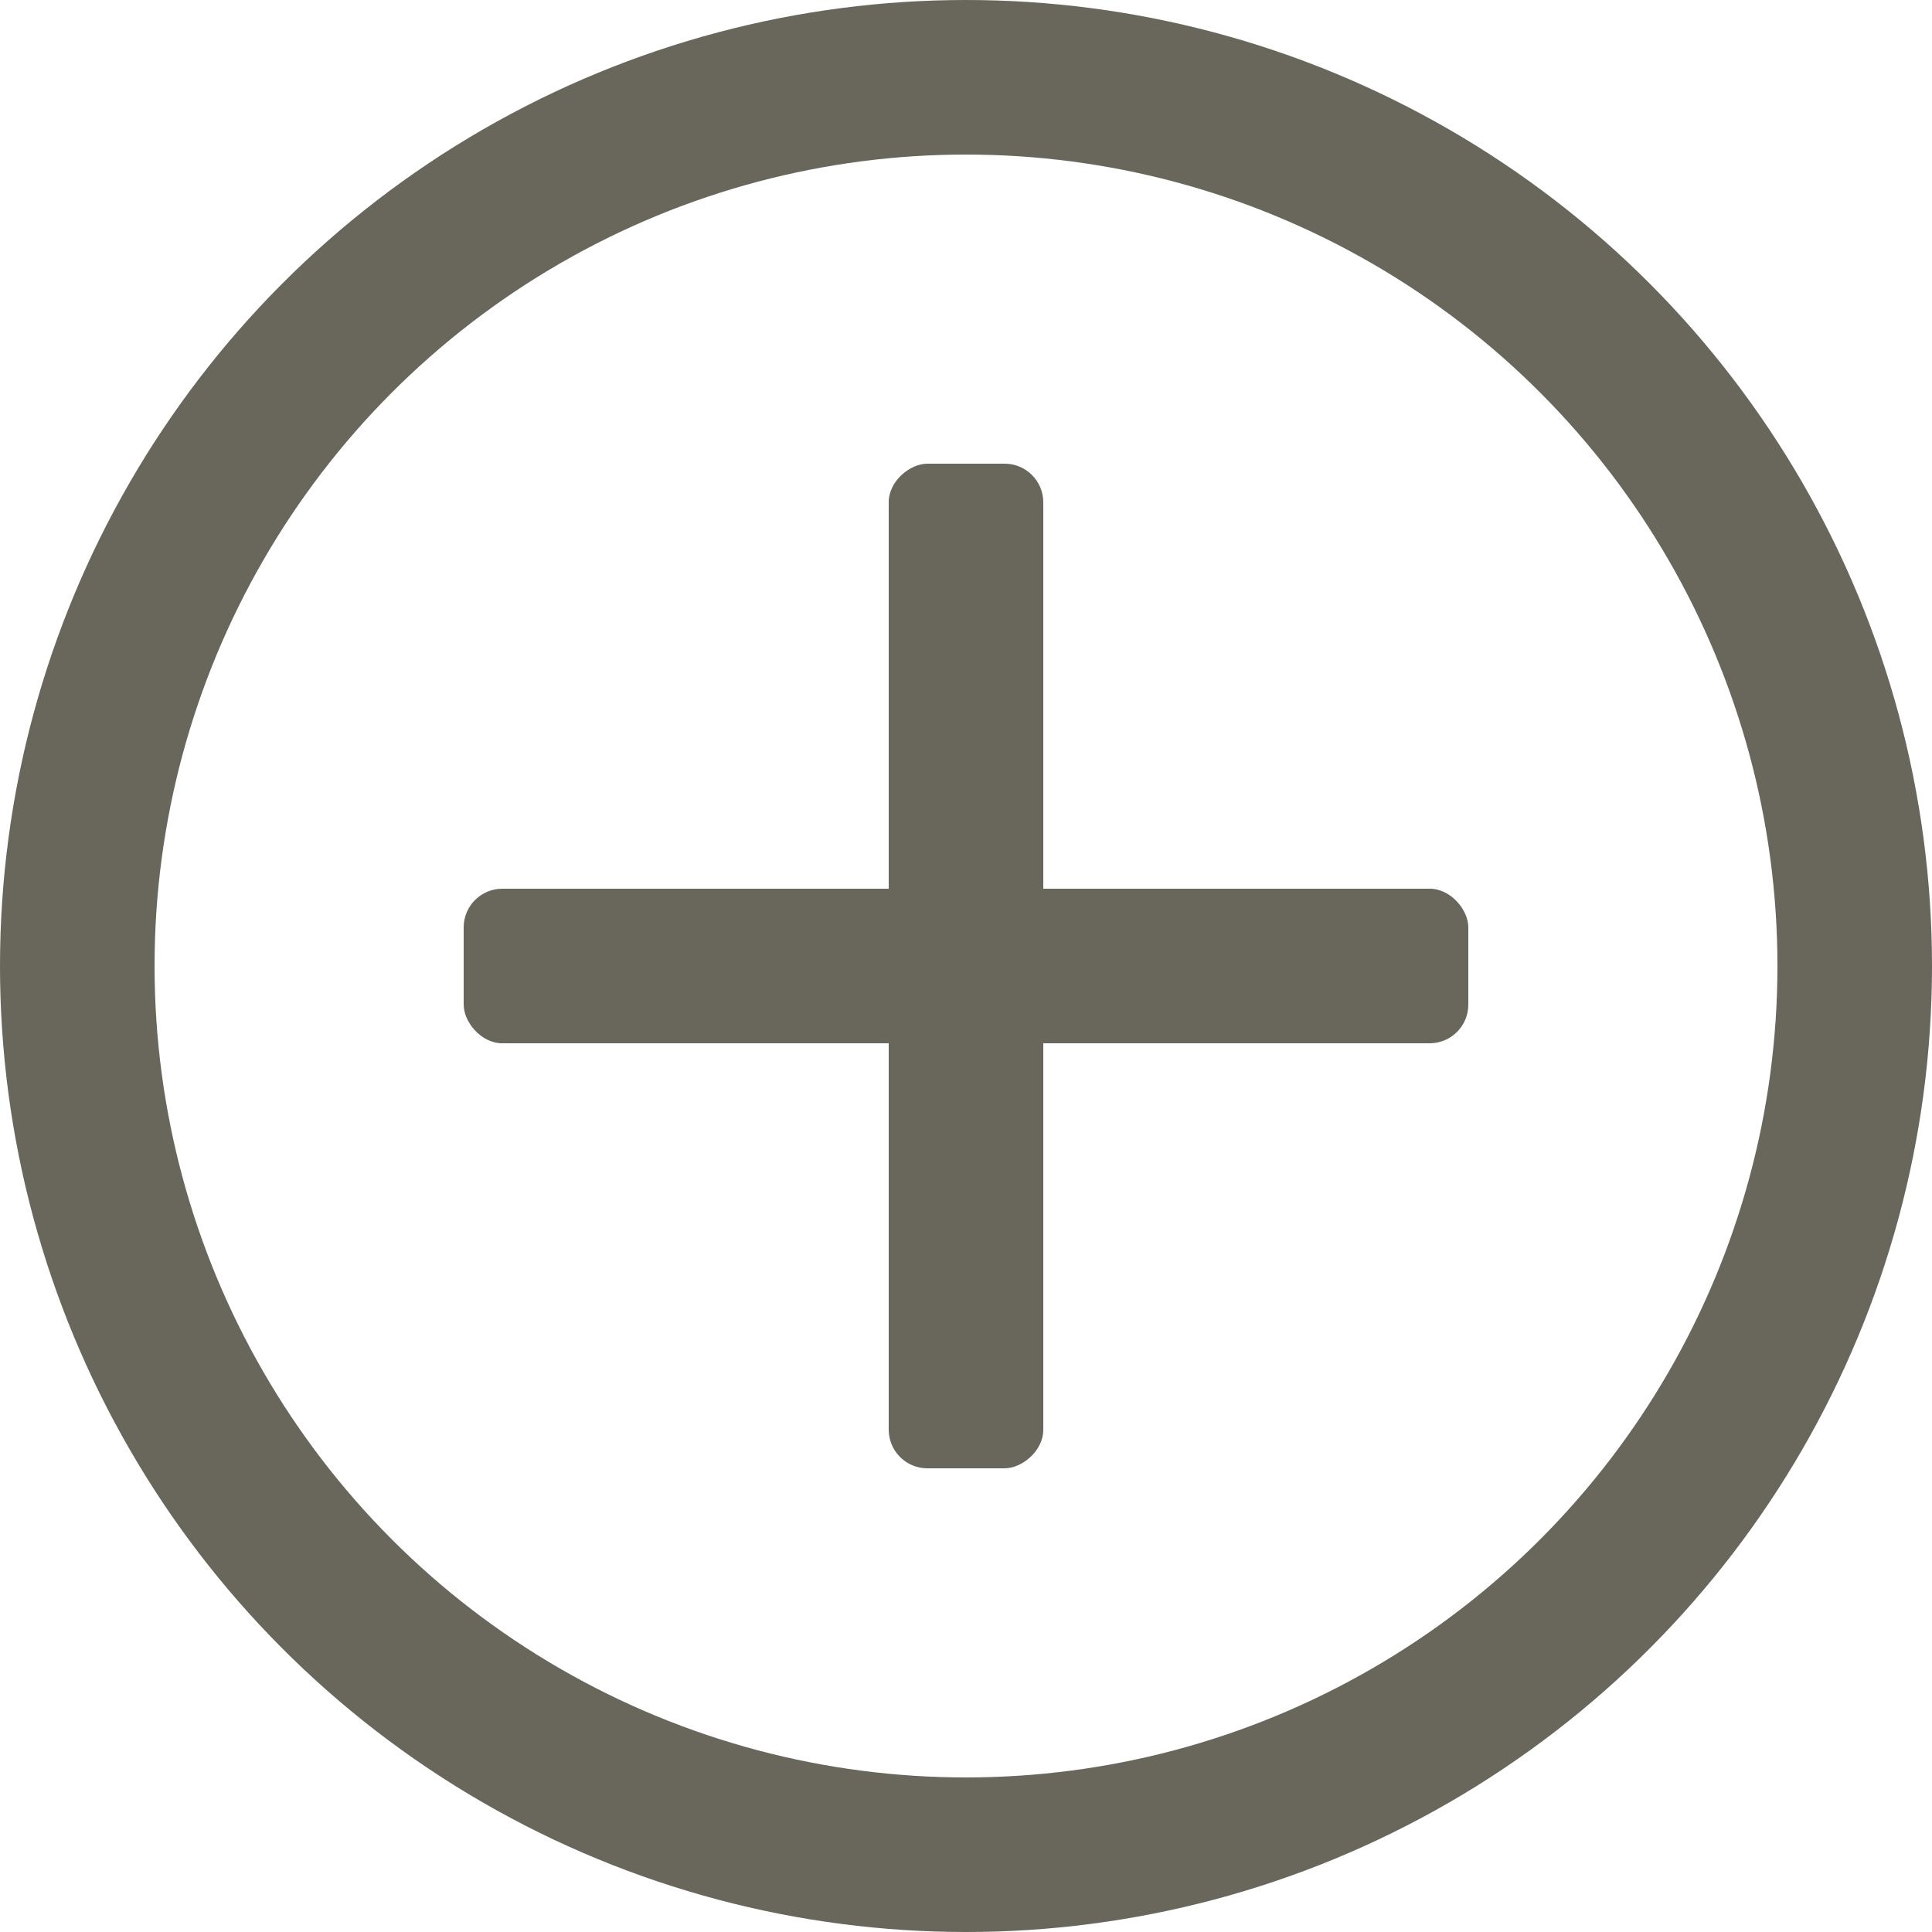 <svg width="50" height="50" viewBox="0 0 50 50" fill="none" xmlns="http://www.w3.org/2000/svg">
<circle cx="25" cy="25" r="23" stroke="#69665c" stroke-width="4"/>
<rect x="12" y="23" width="26" height="4" rx="1" fill="#69665c"/>
<rect x="27" y="12" width="26" height="4" rx="1" transform="rotate(90 27 12)" fill="#69665c"/>
</svg>
